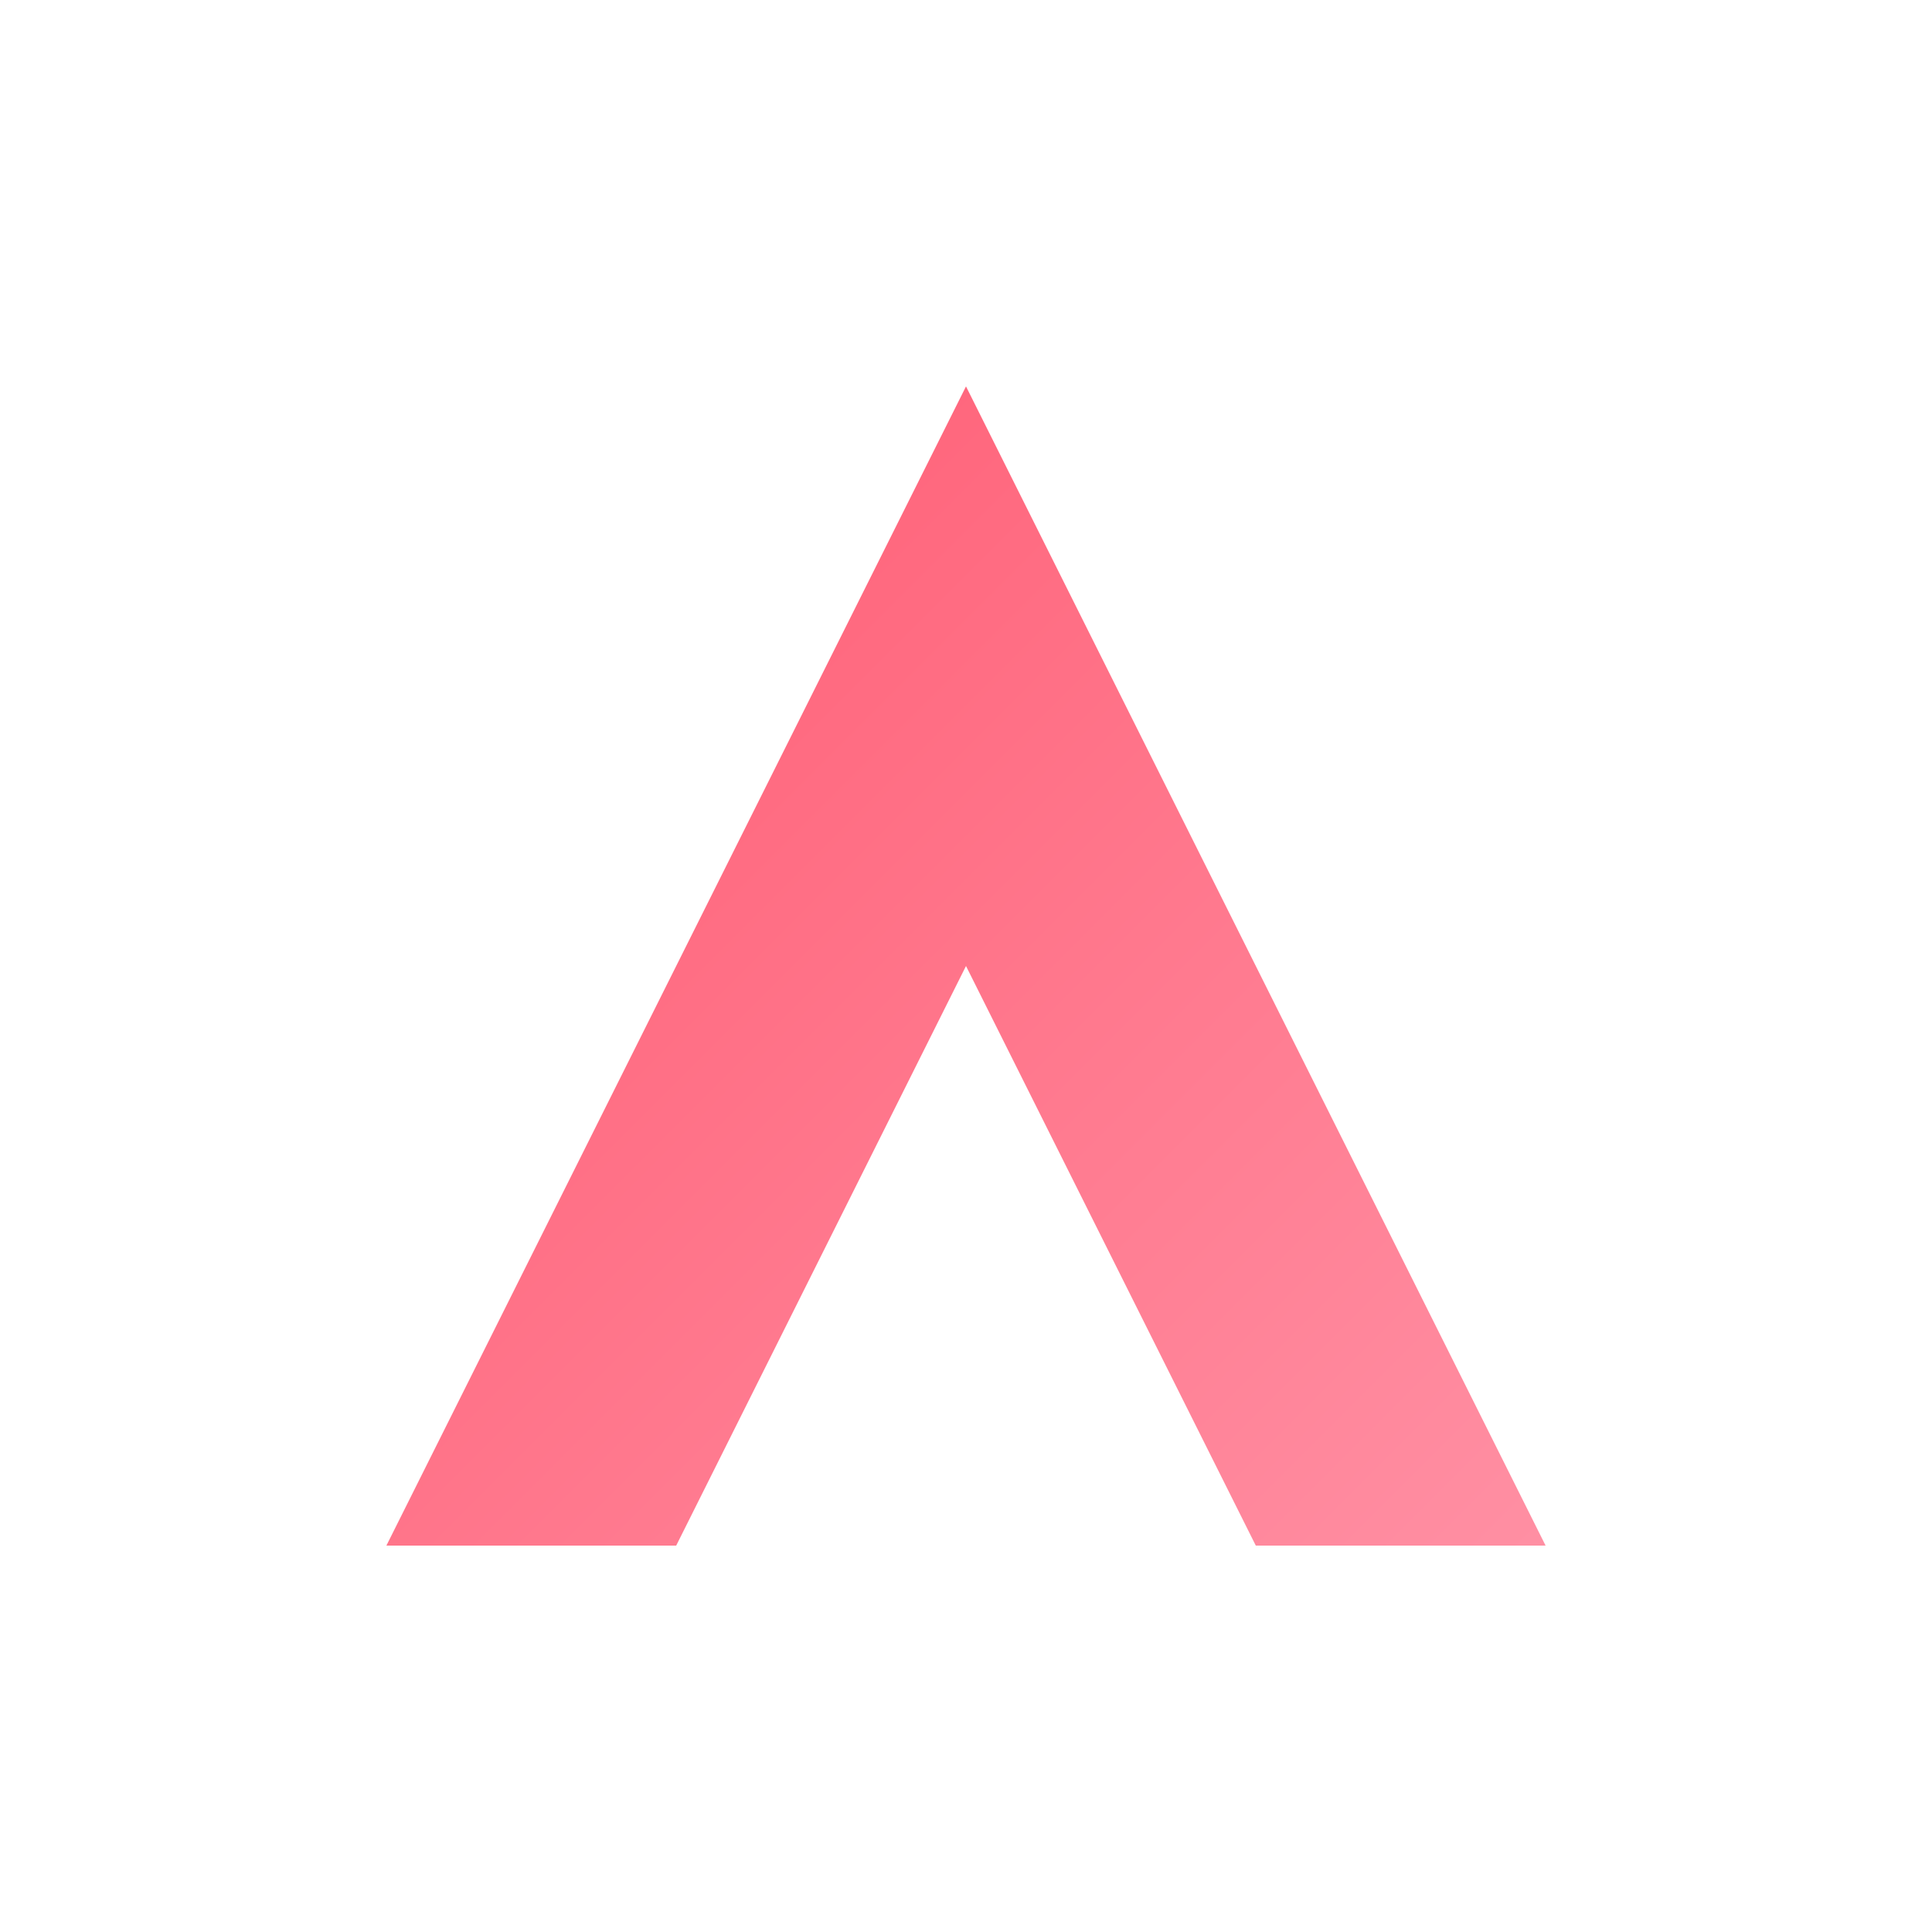 
<svg xmlns="http://www.w3.org/2000/svg" viewBox="0 0 100 100">
  <defs>
    <linearGradient id="gradient" x1="0%" y1="0%" x2="100%" y2="100%">
      <stop offset="0%" style="stop-color:#FF5A71;stop-opacity:1" />
      <stop offset="100%" style="stop-color:#FF8FA3;stop-opacity:1" />
    </linearGradient>
  </defs>
  <path d="M20 80 L50 20 L80 80 L65 80 L50 50 L35 80 Z" fill="url(#gradient)"/>
</svg>

